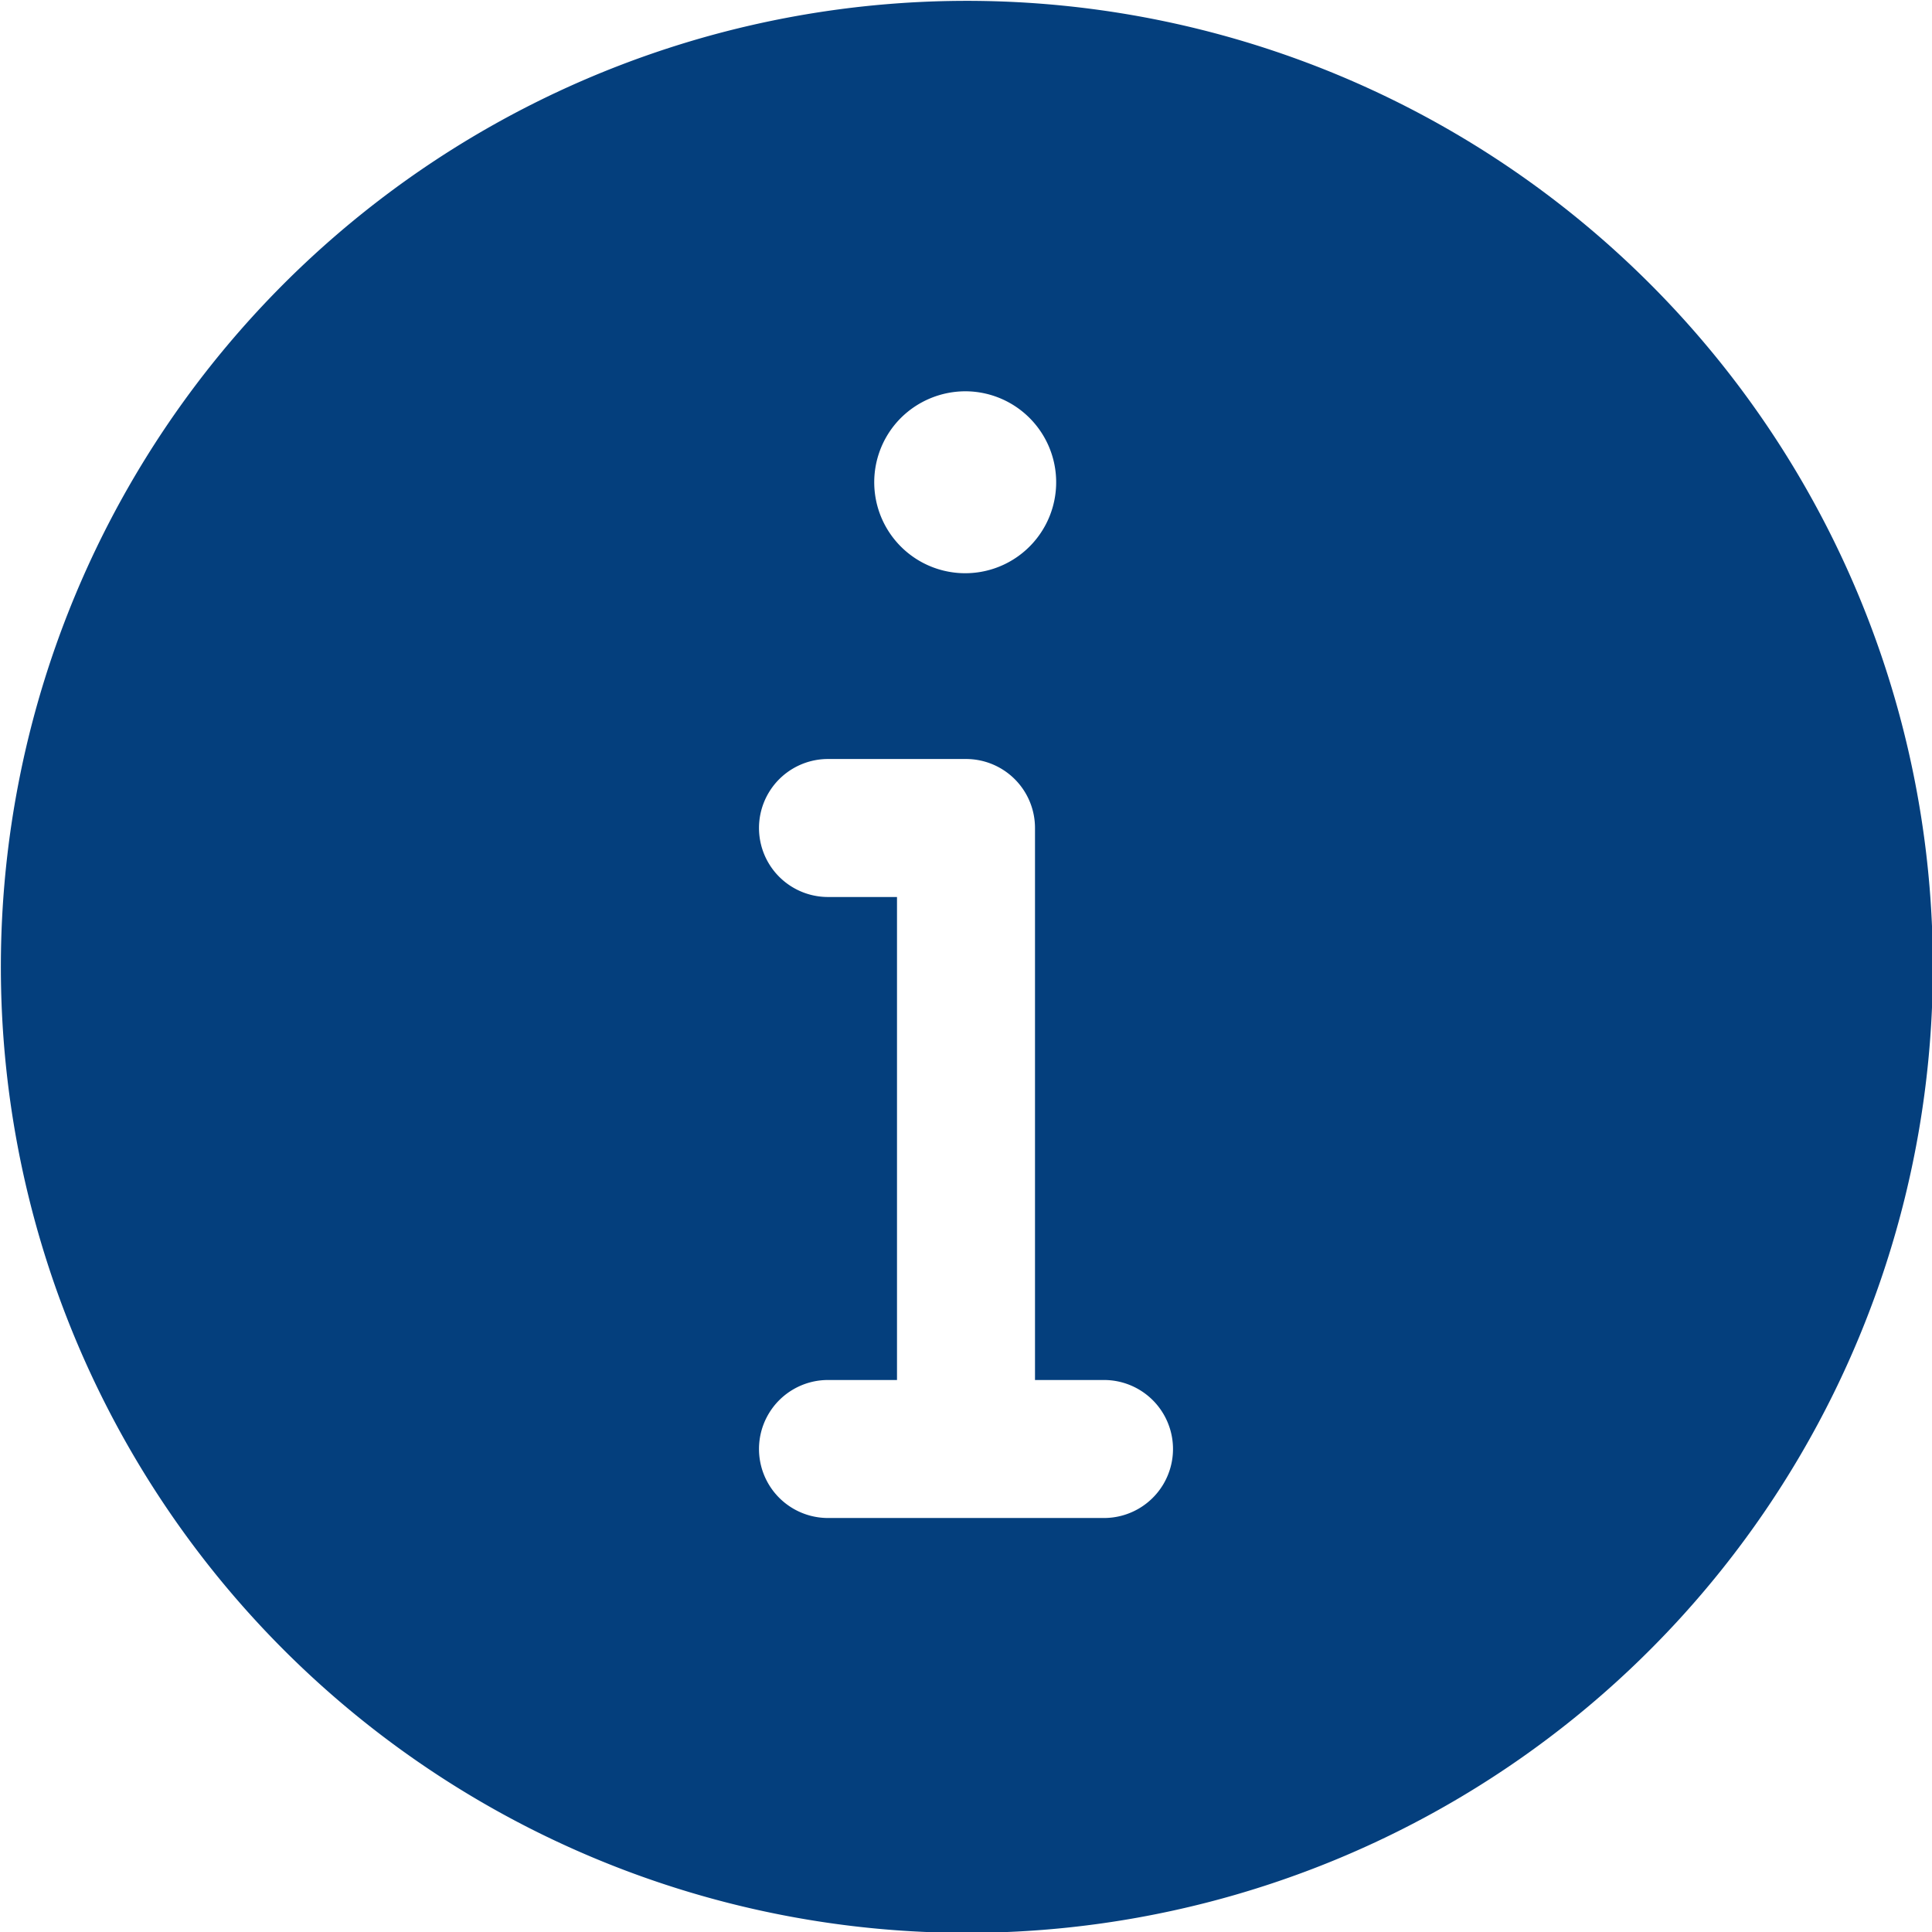 <svg xmlns="http://www.w3.org/2000/svg" width="13.104" height="13.104" viewBox="0 0 13.104 13.104">
  <path id="noun-information-5196127" d="M116.211,36.919a6.552,6.552,0,1,0,1.7,2.937,6.552,6.552,0,0,0-1.7-2.937Zm-4.633.735a.617.617,0,1,1-.442.181.622.622,0,0,1,.442-.181Zm.936,7.642h-1.872a.468.468,0,1,1,0-.936h.468V41.084h-.468a.468.468,0,1,1,0-.936h.936a.468.468,0,0,1,.468.468V44.36h.468a.468.468,0,1,1,0,.936Z" transform="translate(-105.026 -35)" fill="#043f7d"/>
</svg>
